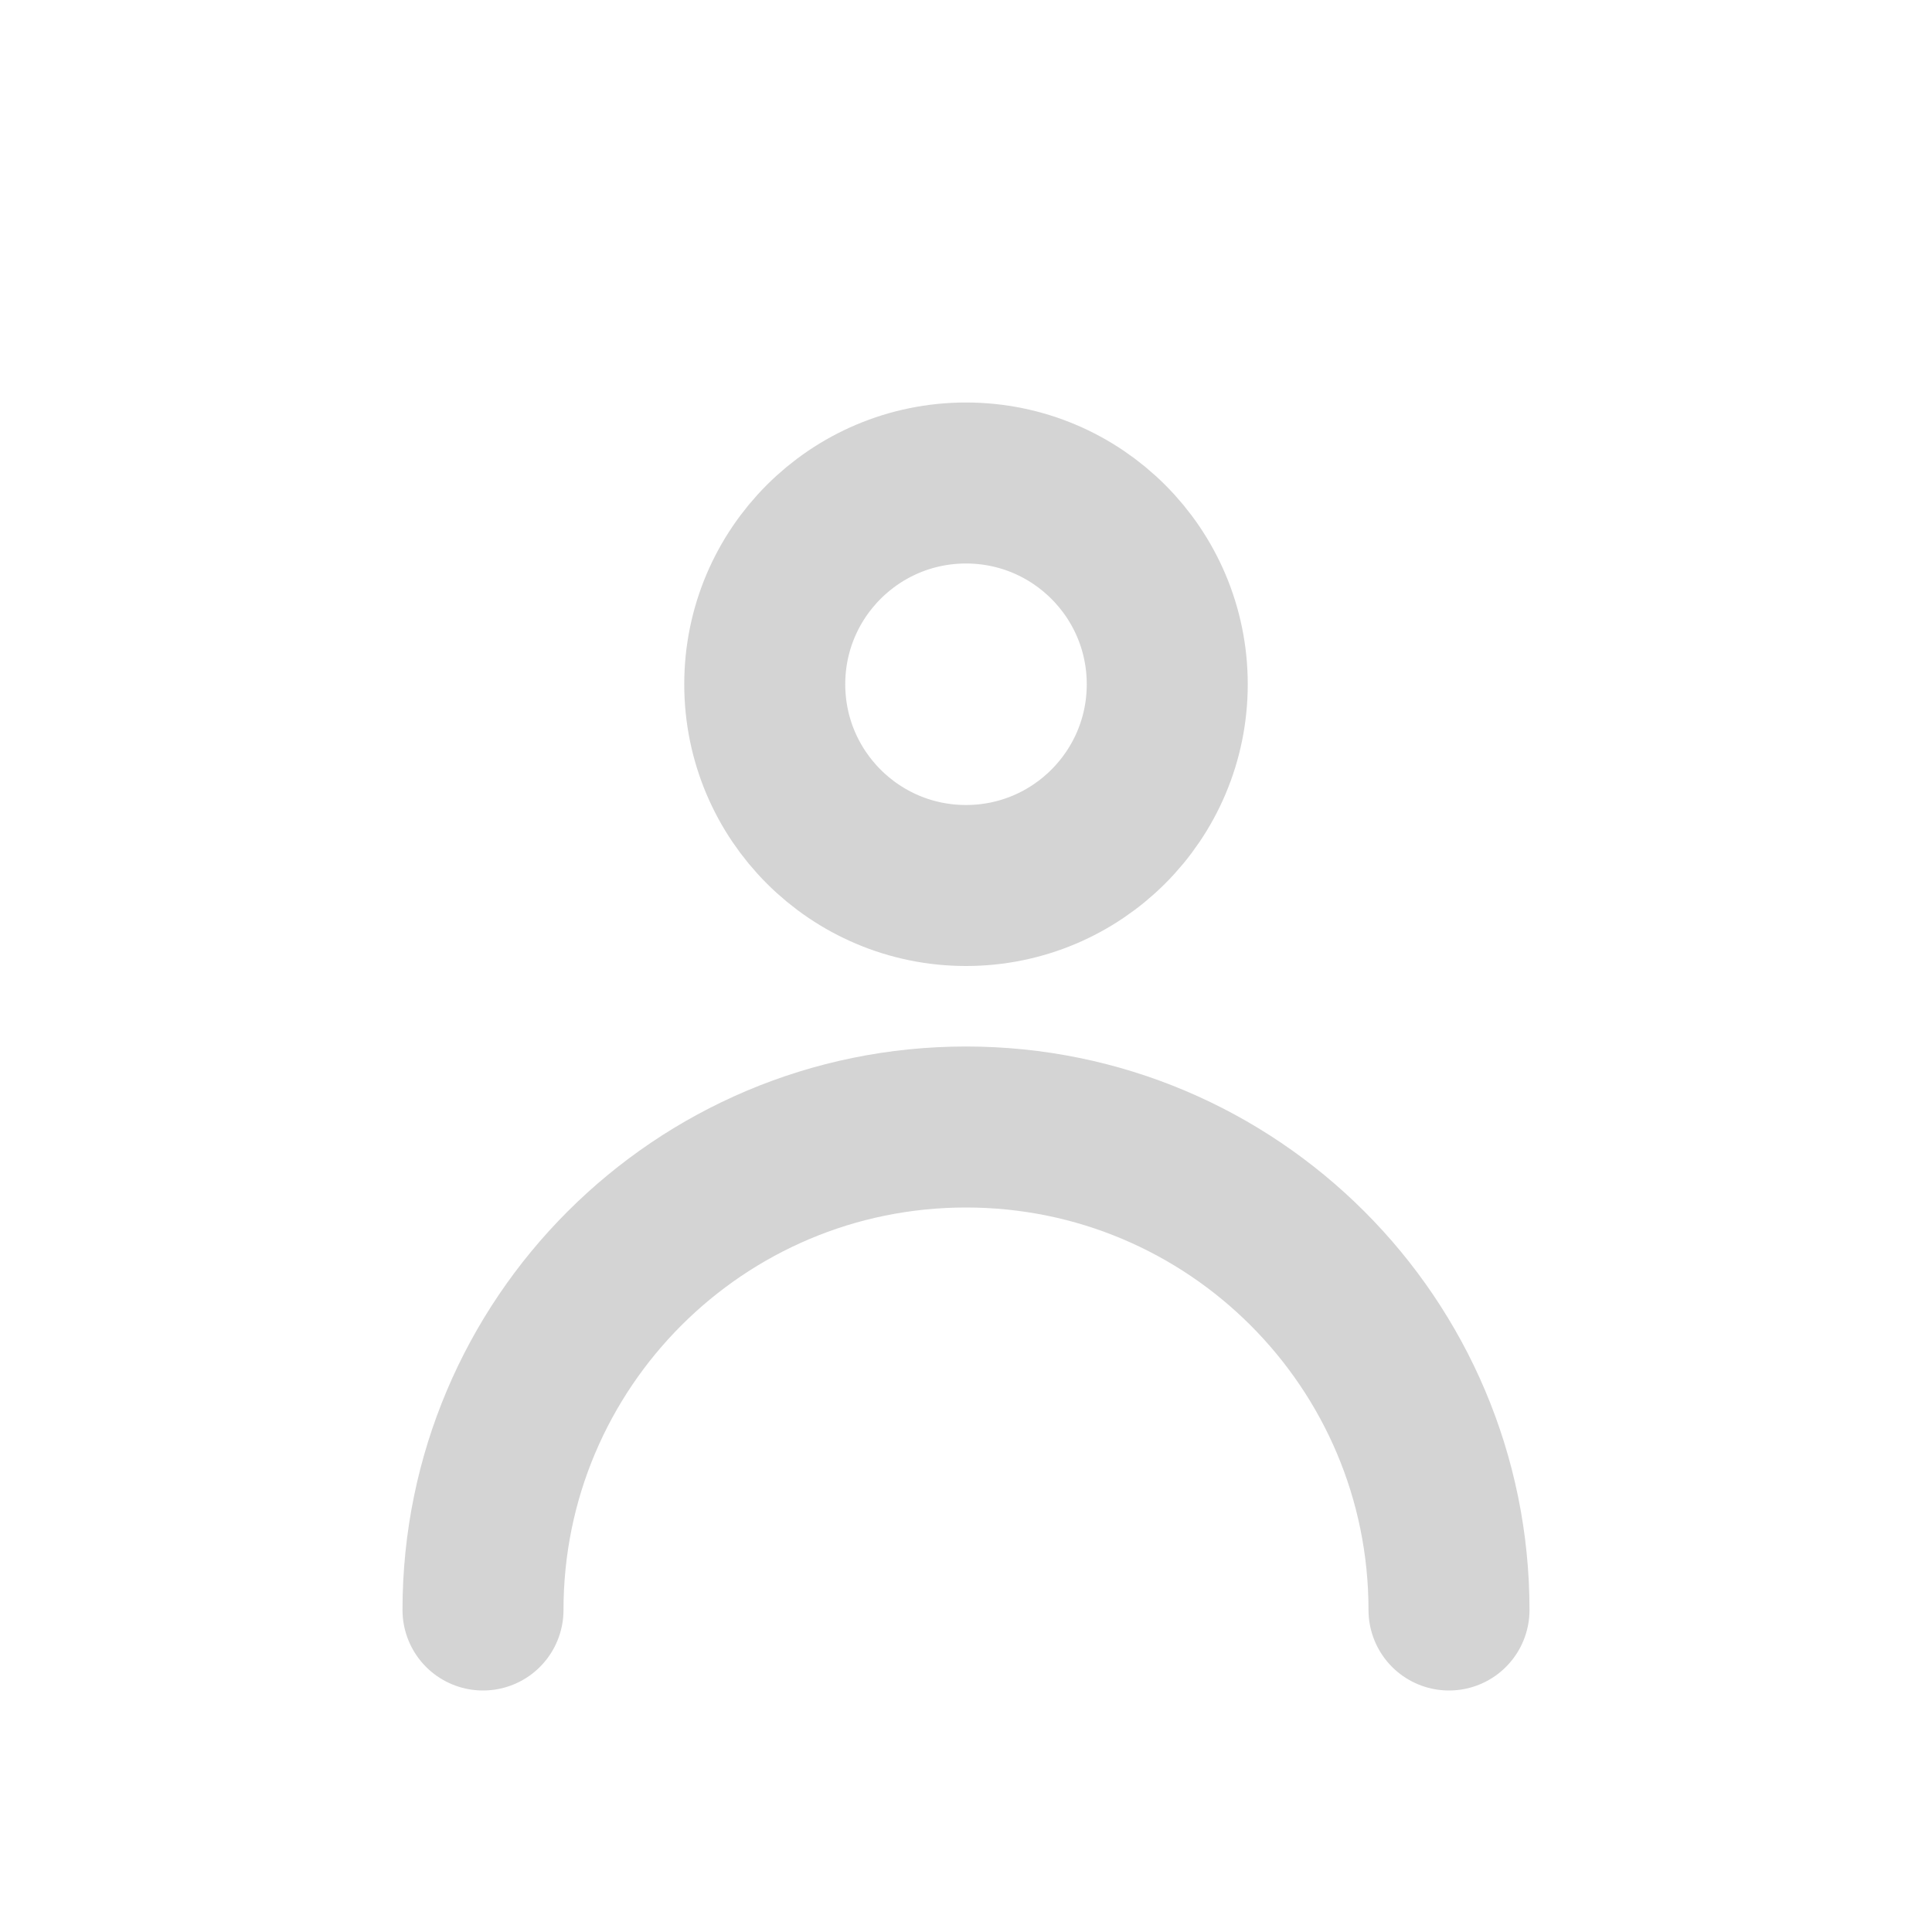 <svg width="800px" height="800px" viewBox="0 0 24 24" version="1.1" xmlns="http://www.w3.org/2000/svg" xmlns:xlink="http://www.w3.org/1999/xlink" transform="rotate(0) scale(1, 1)">
    <title>User</title>
    <g id="User" stroke="none" stroke-width="1" fill="none" fill-rule="evenodd" stroke-dasharray="0,0" stroke-linecap="round">
        <path d="M12,11 C13.381,11 14.5,9.881 14.5,8.5 C14.5,7.119 13.381,6 12,6 C10.619,6 9.5,7.119 9.5,8.5 C9.5,9.881 10.619,11 12,11 Z" id="shape-02" stroke="#d4d4d4" stroke-width="2">

</path>
        <path d="M6,20 C6,16.686 8.686,14 12,14 C15.314,14 18,16.686 18,20 L18,20 L18,20" id="Path" stroke="#d4d4d4" stroke-width="2">

</path>
    </g>
</svg>